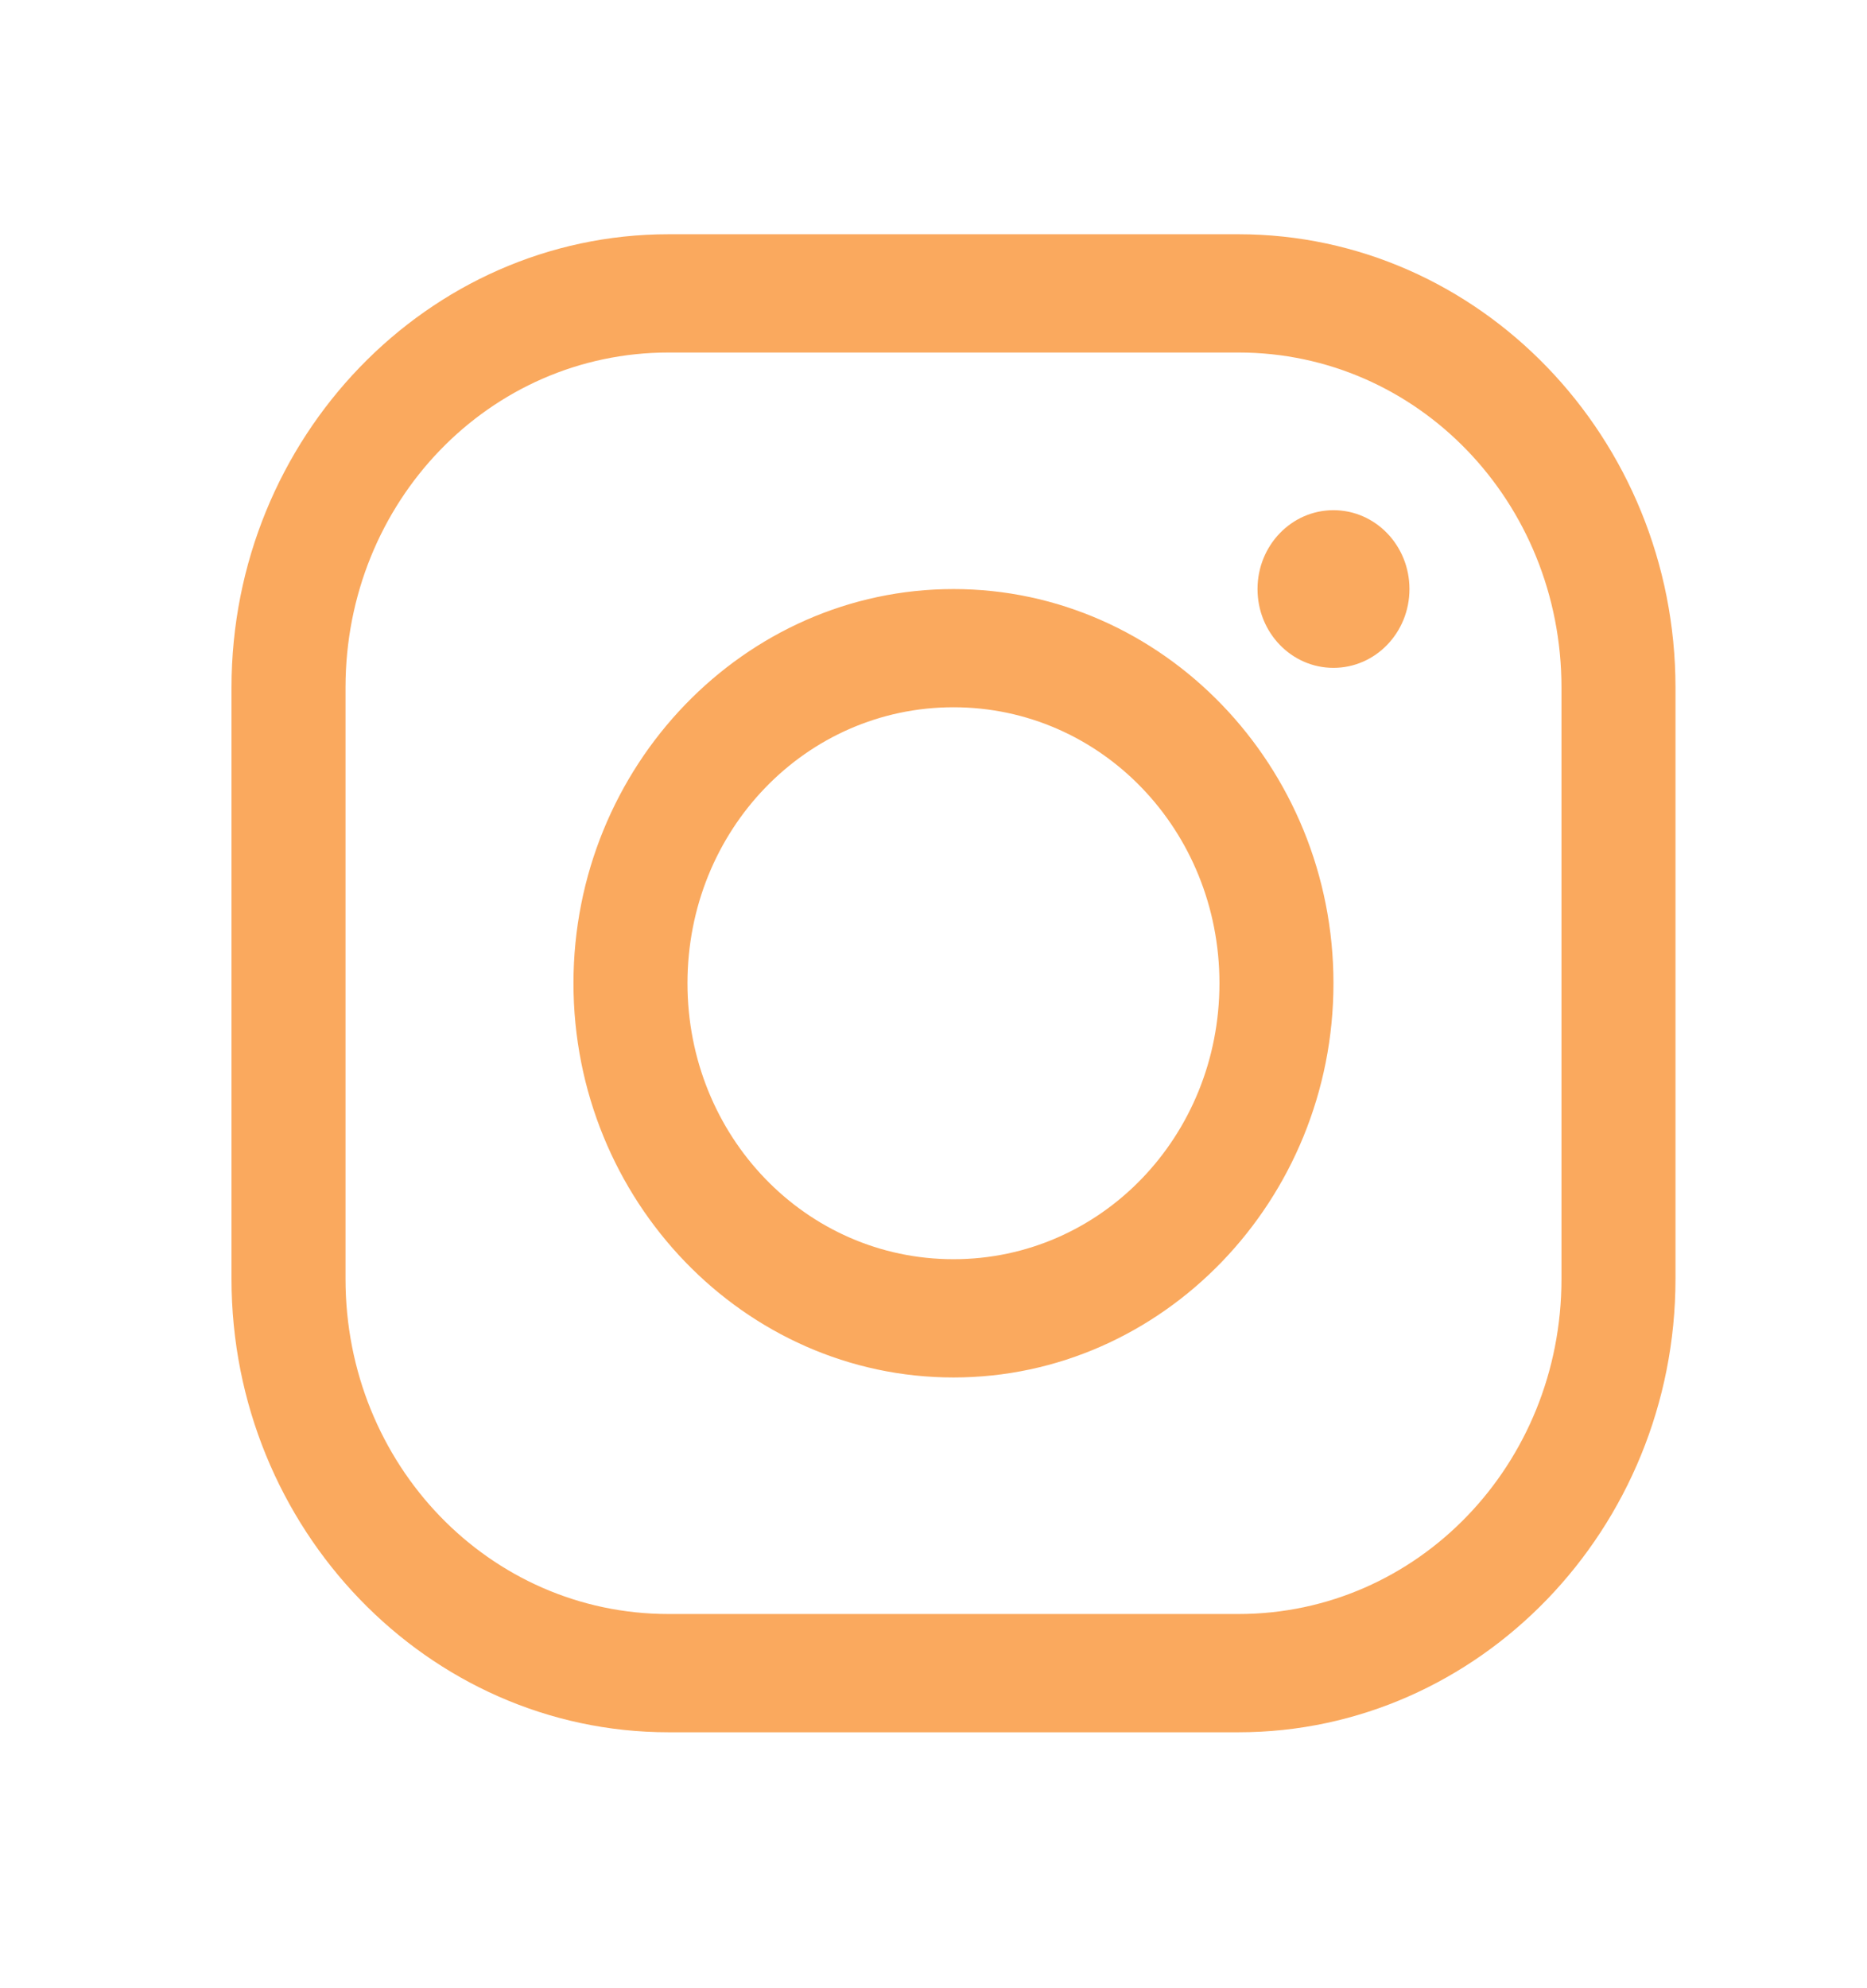 <svg width="31" height="33" viewBox="0 0 31 33" fill="none" xmlns="http://www.w3.org/2000/svg">
<path d="M11.1 3.888C7.104 3.888 3.844 7.268 3.844 11.412V21.227C3.844 25.371 7.103 28.752 11.1 28.752H20.564C24.56 28.752 27.82 25.371 27.82 21.227V11.412C27.82 7.268 24.56 3.888 20.564 3.888H11.1ZM11.1 5.851H20.564C23.537 5.851 25.927 8.329 25.927 11.412V21.227C25.927 24.31 23.536 26.789 20.564 26.789H11.1C8.127 26.789 5.737 24.31 5.737 21.227V11.412C5.737 8.329 8.126 5.851 11.1 5.851ZM22.141 8.468C21.444 8.468 20.88 9.054 20.88 9.777C20.88 10.5 21.444 11.085 22.141 11.085C22.839 11.085 23.403 10.5 23.403 9.777C23.403 9.054 22.839 8.468 22.141 8.468ZM15.832 9.777C12.359 9.777 9.522 12.718 9.522 16.32C9.522 19.922 12.359 22.863 15.832 22.863C19.305 22.863 22.141 19.922 22.141 16.32C22.141 12.718 19.305 9.777 15.832 9.777ZM15.832 11.739C18.282 11.739 20.248 13.779 20.248 16.32C20.248 18.861 18.282 20.9 15.832 20.9C13.382 20.9 11.415 18.861 11.415 16.32C11.415 13.779 13.382 11.739 15.832 11.739Z" fill="#FAA95E"/>
</svg>
